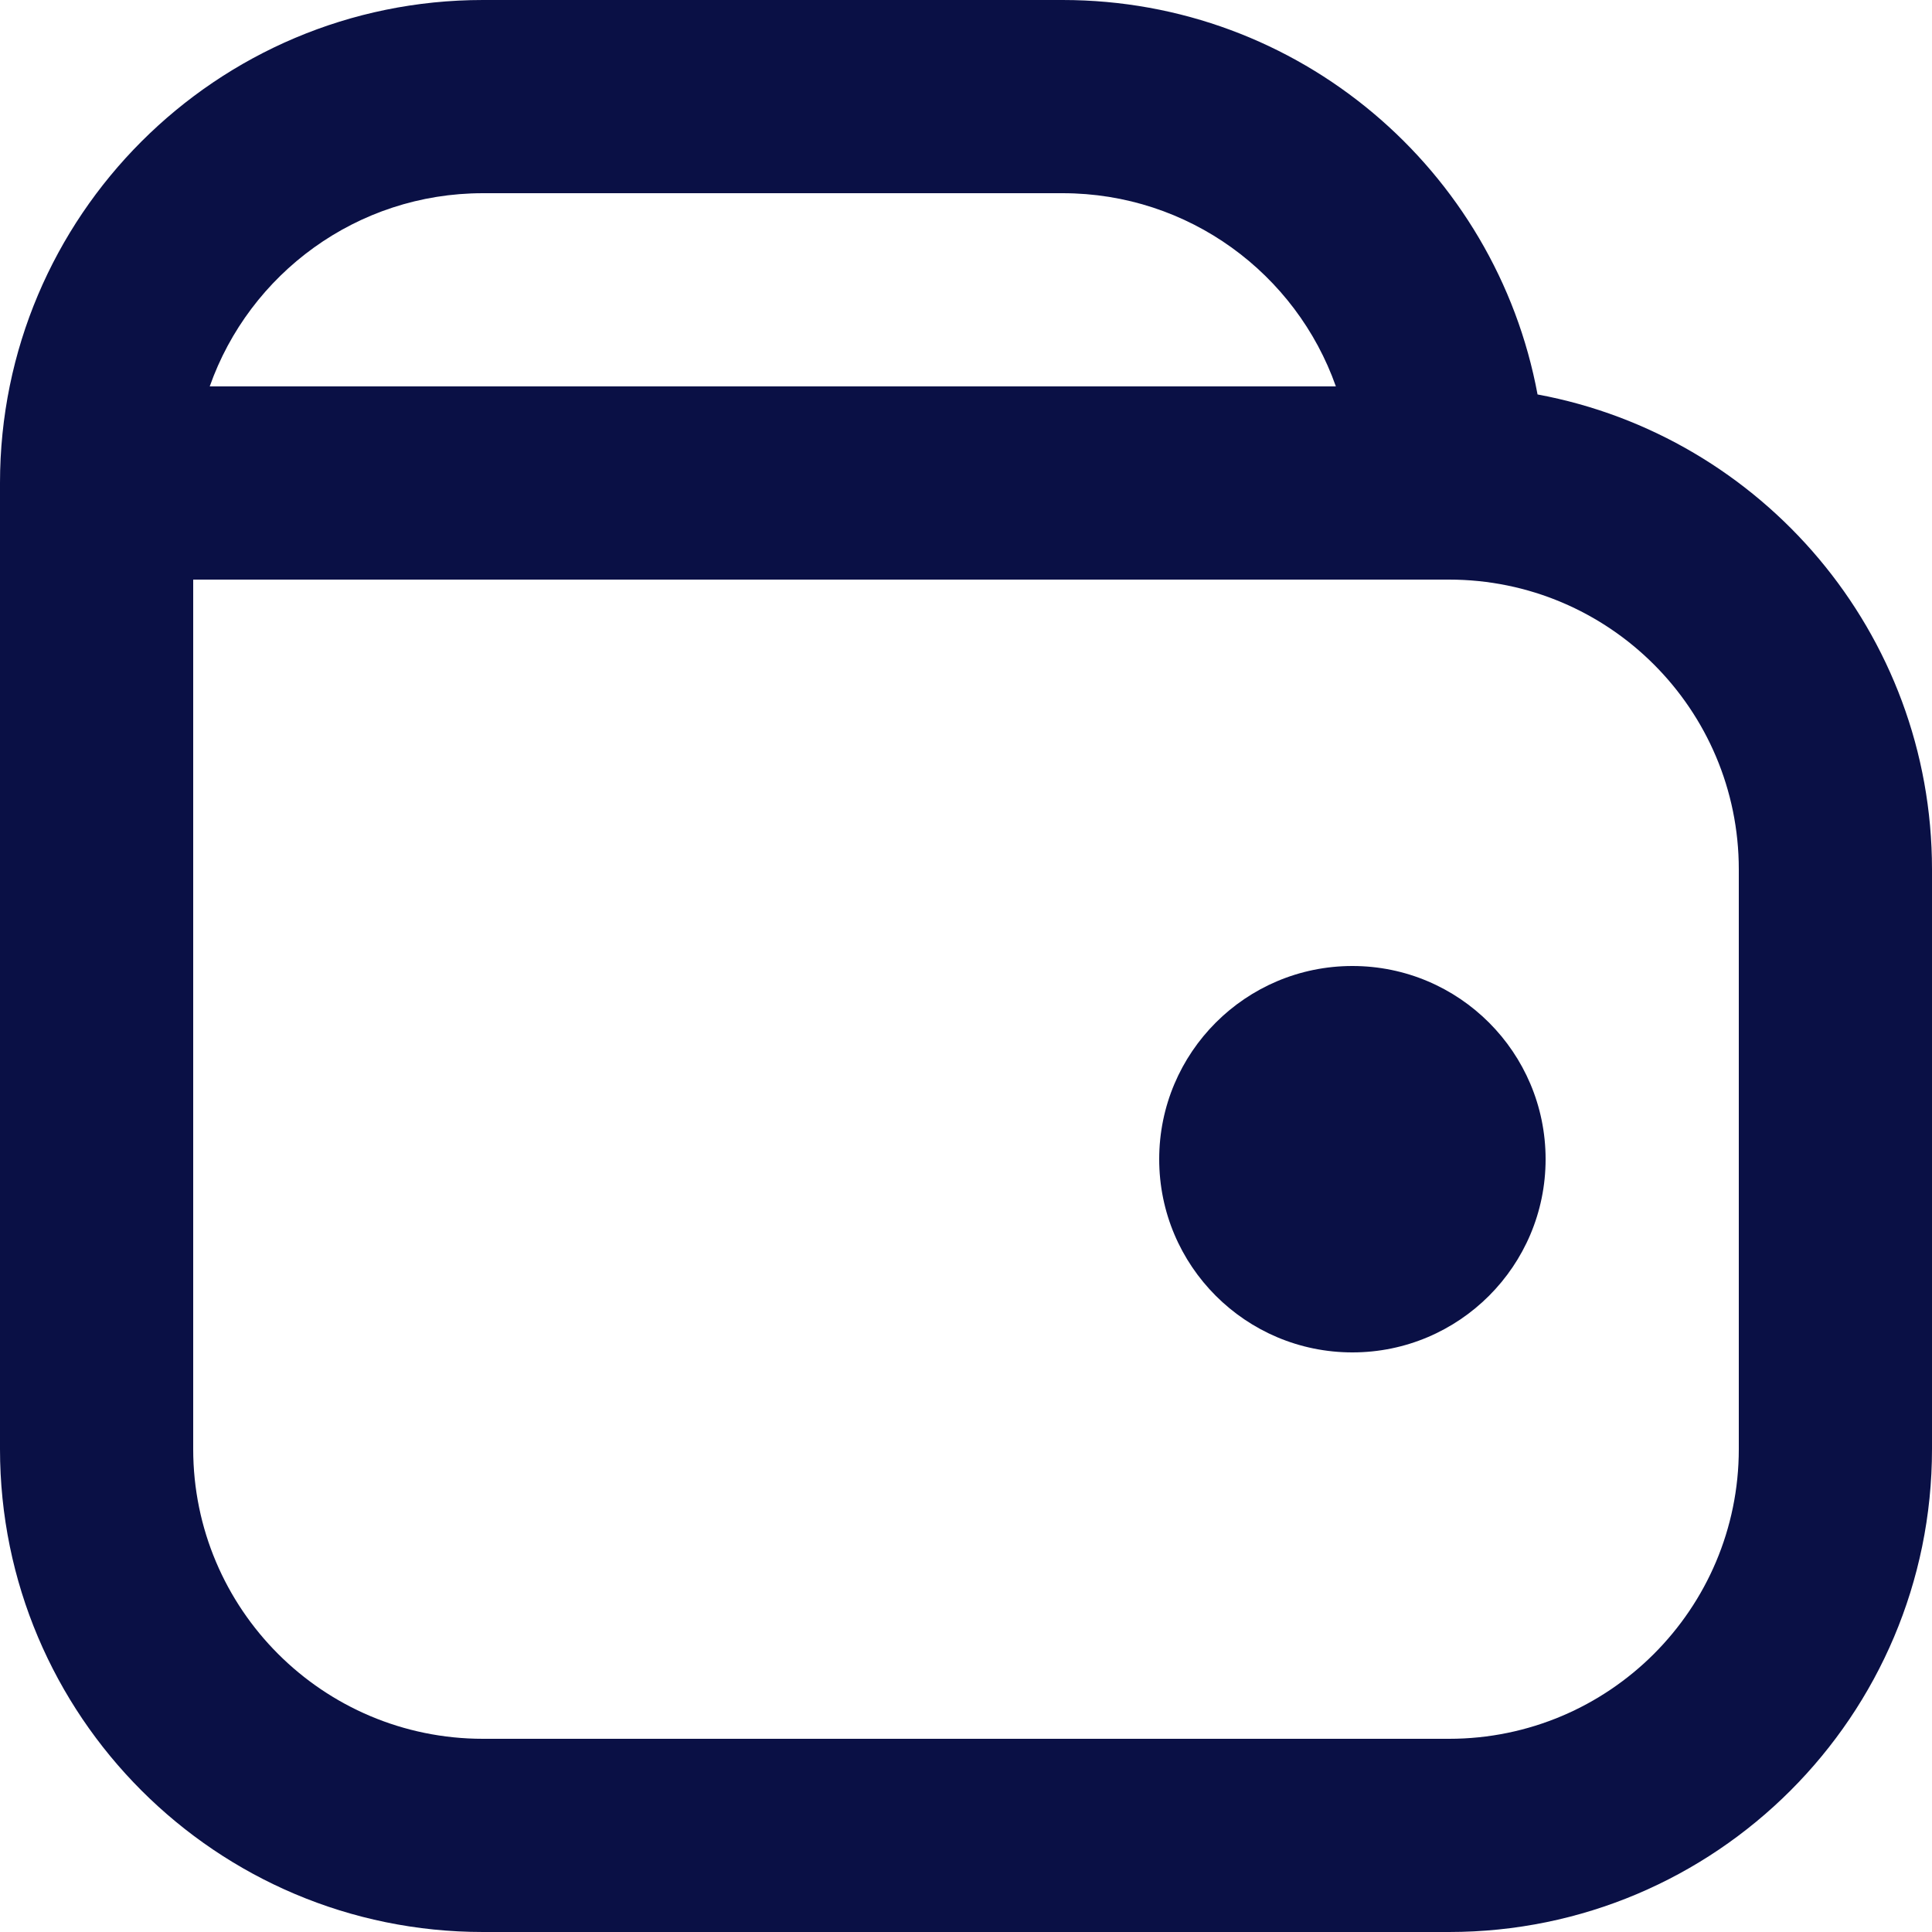 <svg width="18" height="18" viewBox="0 0 18 18" fill="none" xmlns="http://www.w3.org/2000/svg">
<path fill-rule="evenodd" clip-rule="evenodd" d="M4.5 0C2.015 0 0 2.015 0 4.5V13.5C0 15.985 2.015 18 4.5 18H13.5C15.985 18 18 15.985 18 13.5V8.1C18 5.896 16.416 4.063 14.325 3.675C13.937 1.584 12.104 0 9.9 0H4.5ZM12.446 3.6C12.076 2.551 11.076 1.8 9.9 1.8H4.5C3.324 1.8 2.324 2.551 1.954 3.6H12.446ZM1.8 13.5V5.4H13.5C14.991 5.4 16.2 6.609 16.2 8.1V13.5C16.2 14.991 14.991 16.2 13.5 16.2H4.5C3.009 16.2 1.8 14.991 1.8 13.5Z" fill="#0A1045"/>
<path d="M14.4 10.8C14.4 11.794 13.594 12.6 12.6 12.6C11.606 12.6 10.8 11.794 10.8 10.8C10.8 9.806 11.606 9 12.6 9C13.594 9 14.4 9.806 14.4 10.8Z" fill="#0A1045"/>
</svg>
